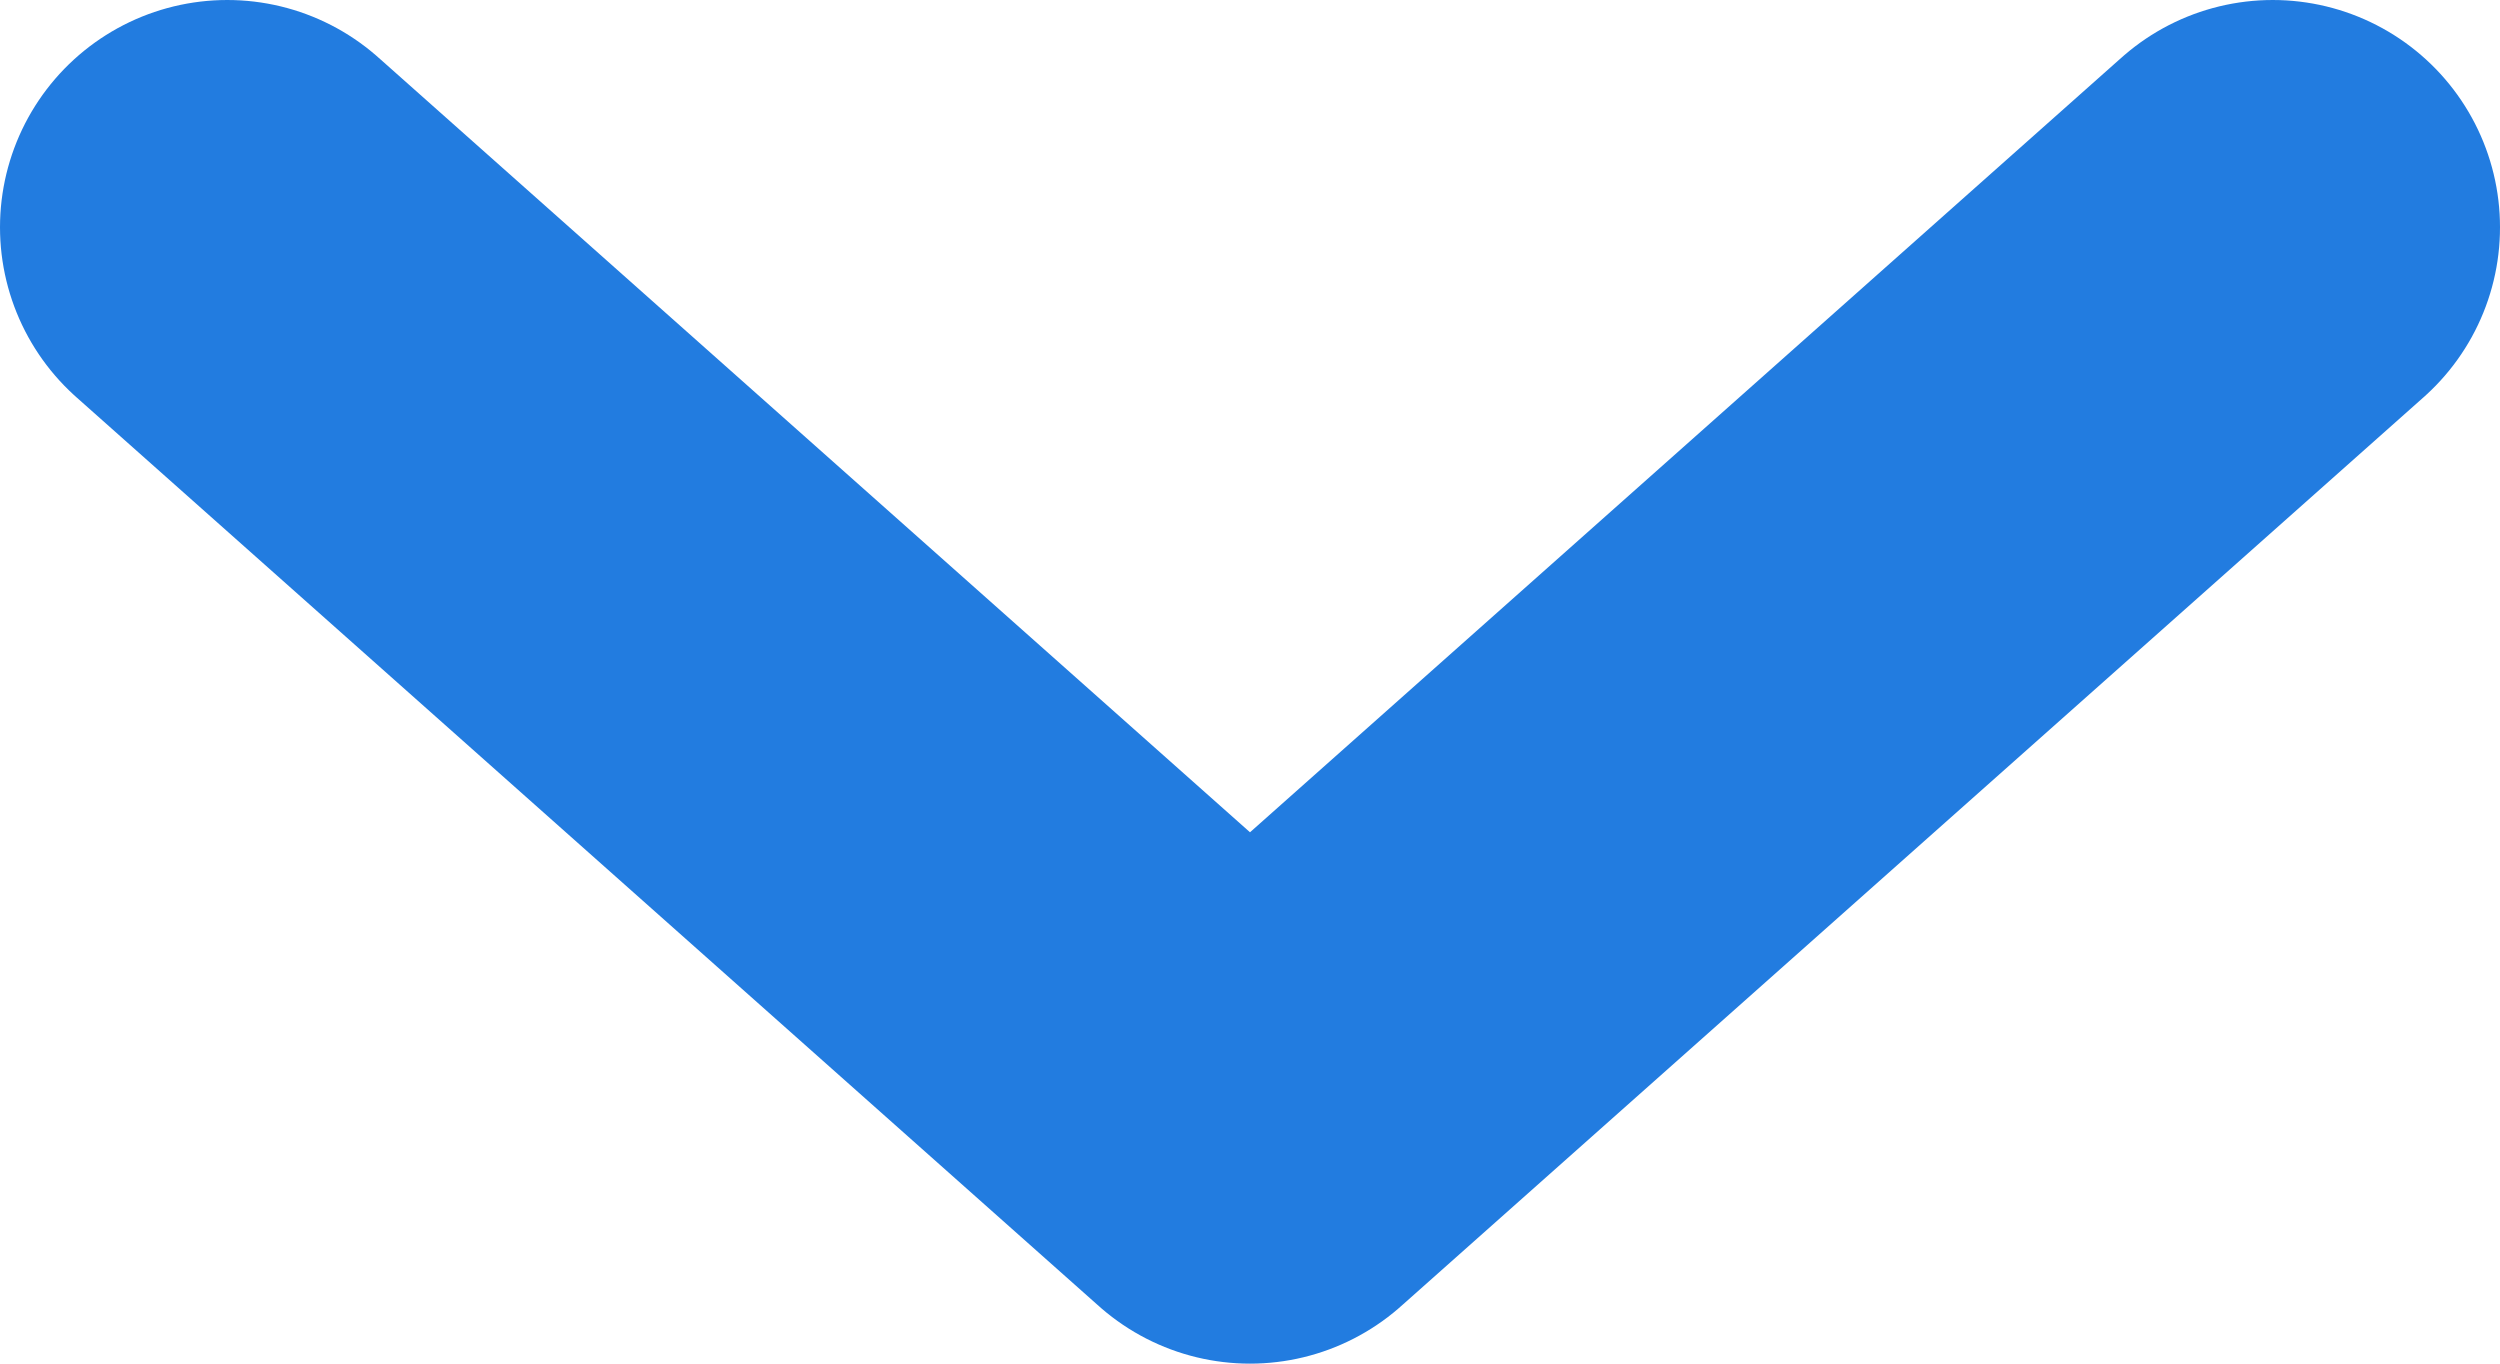 <svg width="11" height="6" viewBox="0 0 11 6" fill="none" xmlns="http://www.w3.org/2000/svg">
<path d="M1 1L5.5 5L10 1" stroke="#227CE0" stroke-width="2" stroke-linecap="round" stroke-linejoin="round"/>
</svg>
